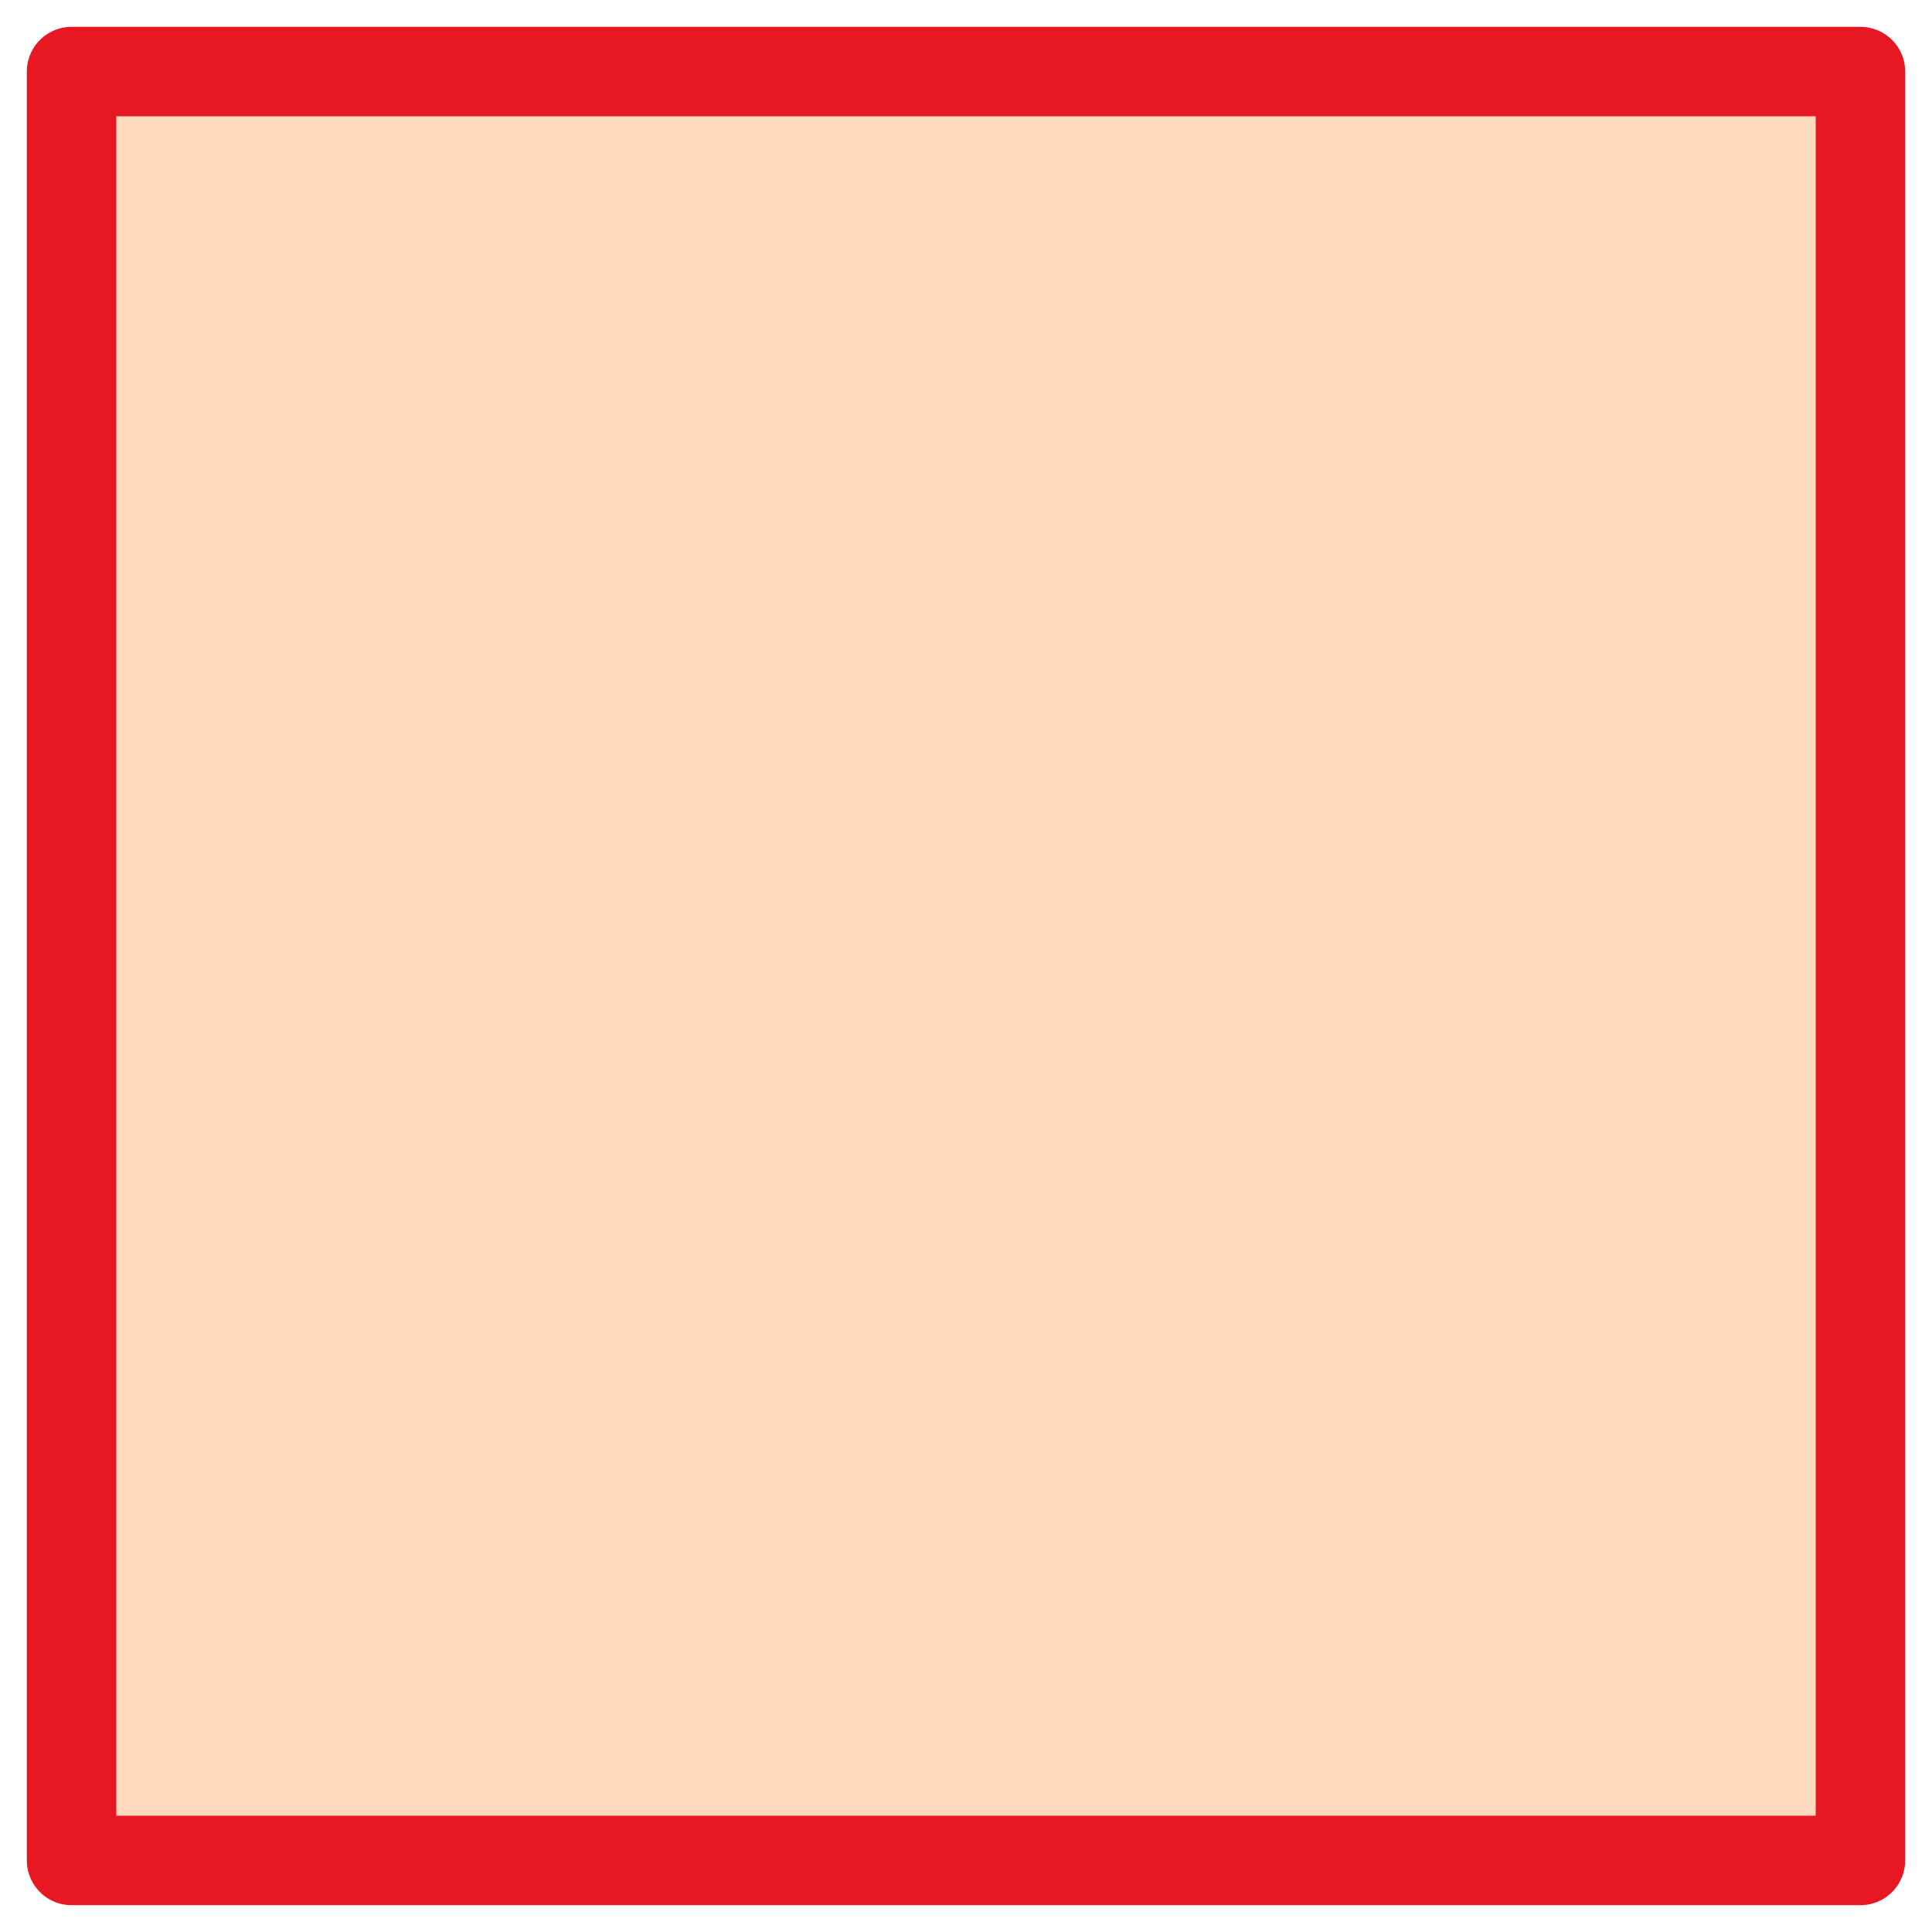 <?xml version="1.0" encoding="utf-8" standalone="no"?>
<!DOCTYPE svg PUBLIC "-//W3C//DTD SVG 1.1//EN" "http://www.w3.org/Graphics/SVG/1.1/DTD/svg11.dtd">
<svg xmlns="http://www.w3.org/2000/svg" xmlns:xl="http://www.w3.org/1999/xlink" version="1.1" viewBox="196 46 108 108" width="9pc" height="9pc" xmlns:dc="http://purl.org/dc/elements/1.1/"><defs/><g stroke="none" stroke-opacity="1" stroke-dasharray="none" fill="none" fill-opacity="1"><title>Canvas 1</title><g><title>Layer 1</title><rect x="200" y="50" width="100" height="100" fill="#fdd9be"/><rect x="200" y="50" width="100" height="100" stroke="#e71822" stroke-linecap="round" stroke-linejoin="round" stroke-width="5"/></g></g></svg>

